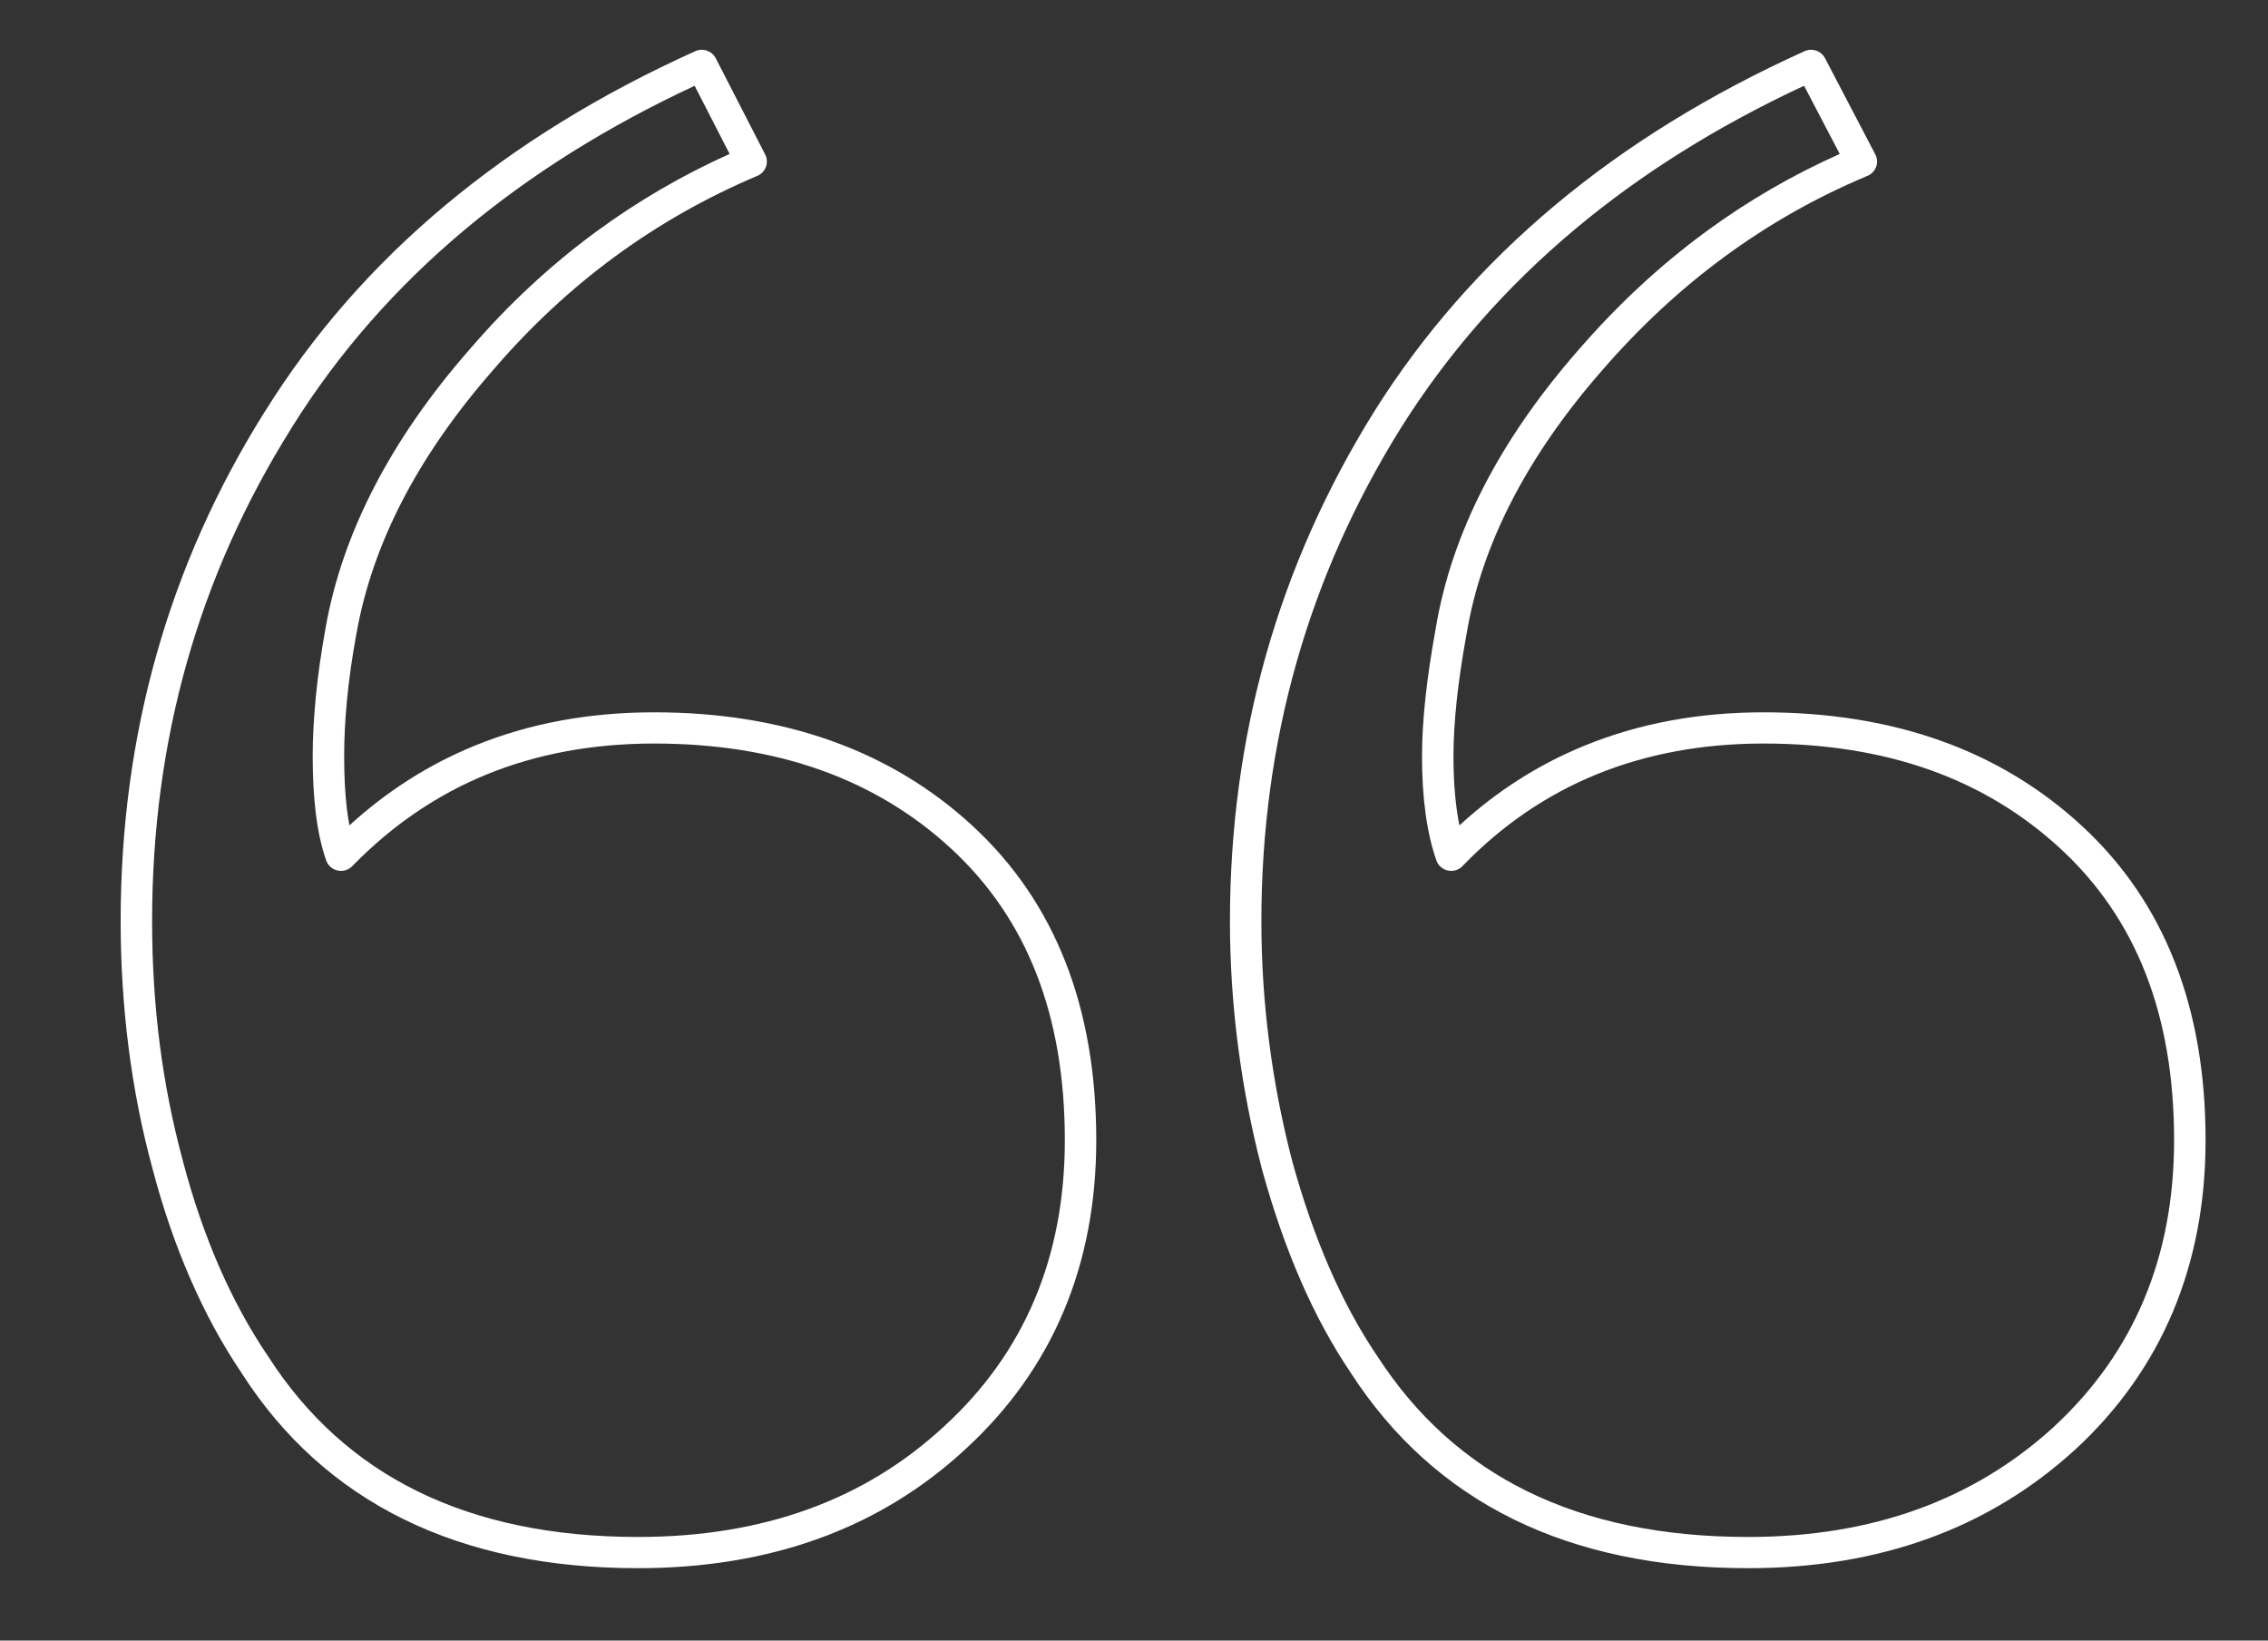 <svg width="94" height="68" viewBox="0 0 94 68" fill="none" xmlns="http://www.w3.org/2000/svg">
<rect x="0" y="0" width="94" height="68" fill="#333333" stroke="none"/>
<g id="&#208;&#186;&#208;&#176;&#208;&#178;&#209;&#139;&#209;&#135;&#208;&#186;&#208;&#184; 2">
<g id="&#208;&#161;&#208;&#187;&#208;&#190;&#208;&#185;_x0020_1">
<path id="Vector" d="M77.366 7.303C75.27 8.184 73.317 9.29 71.499 10.624C69.668 11.965 67.974 13.539 66.406 15.346L66.402 15.352C64.84 17.136 63.587 18.948 62.648 20.776C61.715 22.592 61.093 24.421 60.789 26.252L60.781 26.292C60.42 28.263 60.241 29.949 60.241 31.353C60.241 32.445 60.324 33.399 60.487 34.213C62.043 32.784 63.779 31.678 65.687 30.901C67.932 29.985 70.406 29.525 73.092 29.525C75.784 29.525 78.229 29.917 80.43 30.7C82.64 31.488 84.594 32.668 86.294 34.24C88.003 35.819 89.285 37.7 90.139 39.883C90.988 42.05 91.413 44.509 91.413 47.262C91.413 49.852 90.959 52.219 90.065 54.356C89.164 56.503 87.817 58.409 86.034 60.063L85.993 60.098C84.208 61.727 82.186 62.95 79.934 63.767C77.669 64.588 75.175 65 72.46 65C68.716 65 65.476 64.321 62.733 62.975C59.974 61.62 57.729 59.596 55.991 56.913L55.98 56.896C55.2 55.74 54.507 54.459 53.9 53.059C53.292 51.661 52.761 50.127 52.304 48.465L52.302 48.457C51.866 46.781 51.533 45.075 51.311 43.348C51.089 41.629 50.977 39.903 50.977 38.182C50.977 34.347 51.477 30.665 52.473 27.143C53.47 23.618 54.966 20.256 56.953 17.062C58.964 13.859 61.46 11.007 64.445 8.51C67.412 6.027 70.862 3.896 74.796 2.12C75.119 1.976 75.498 2.116 75.65 2.431L77.725 6.401C77.889 6.717 77.764 7.106 77.444 7.27L77.366 7.303ZM70.724 9.587C72.446 8.325 74.287 7.257 76.25 6.381L74.772 3.554C71.18 5.226 68.018 7.208 65.285 9.495C62.405 11.905 59.998 14.656 58.059 17.742C56.137 20.827 54.691 24.079 53.726 27.491C52.764 30.893 52.28 34.458 52.28 38.182C52.28 39.875 52.389 41.546 52.6 43.187C52.814 44.855 53.136 46.508 53.559 48.134C53.995 49.717 54.505 51.189 55.096 52.548C55.677 53.885 56.331 55.096 57.061 56.178L57.087 56.215C58.696 58.7 60.766 60.57 63.308 61.818C65.865 63.073 68.914 63.706 72.46 63.706C75.029 63.706 77.375 63.322 79.491 62.554C81.584 61.795 83.461 60.66 85.115 59.15L85.147 59.118C86.792 57.593 88.034 55.836 88.862 53.861C89.69 51.886 90.108 49.684 90.108 47.262C90.108 44.664 89.715 42.36 88.927 40.348C88.145 38.351 86.972 36.631 85.407 35.184C83.834 33.73 82.029 32.639 79.992 31.914C77.943 31.184 75.644 30.819 73.092 30.819C70.569 30.819 68.26 31.246 66.18 32.094C64.118 32.934 62.268 34.194 60.647 35.865C60.574 35.953 60.475 36.022 60.358 36.062C60.018 36.178 59.647 35.998 59.531 35.66C59.135 34.522 58.937 33.085 58.937 31.353C58.937 29.892 59.126 28.128 59.503 26.064L59.506 26.045C59.833 24.075 60.496 22.118 61.487 20.189C62.471 18.273 63.783 16.377 65.417 14.51C67.05 12.625 68.816 10.986 70.724 9.587ZM31.355 7.303C29.262 8.191 27.297 9.305 25.471 10.647C23.655 11.983 21.972 13.547 20.432 15.344L20.415 15.365C18.858 17.145 17.609 18.948 16.671 20.762C15.732 22.579 15.1 24.414 14.775 26.26L14.763 26.314C14.586 27.288 14.461 28.194 14.38 29.033C14.3 29.862 14.264 30.638 14.264 31.353C14.264 32.162 14.3 32.895 14.38 33.548C14.409 33.779 14.443 34 14.482 34.212C16.048 32.783 17.785 31.678 19.694 30.9C21.938 29.985 24.411 29.525 27.115 29.525C29.791 29.525 32.239 29.918 34.447 30.703C36.659 31.491 38.62 32.67 40.317 34.24C42.026 35.819 43.308 37.7 44.163 39.883C45.011 42.05 45.436 44.509 45.436 47.262C45.436 49.857 44.982 52.227 44.079 54.365C43.174 56.507 41.818 58.41 40.019 60.062C38.246 61.707 36.221 62.943 33.948 63.767C31.682 64.588 29.18 65 26.445 65C22.723 65 19.486 64.322 16.745 62.978C13.981 61.623 11.733 59.597 10.012 56.91L9.997 56.886C9.217 55.729 8.514 54.441 7.896 53.022C7.284 51.623 6.758 50.101 6.327 48.462C5.88 46.825 5.552 45.151 5.333 43.452C5.109 41.698 5 39.938 5 38.182C5 34.33 5.495 30.634 6.495 27.098C7.489 23.586 8.979 20.238 10.977 17.059L10.999 17.026C12.984 13.845 15.465 11.011 18.431 8.529C21.408 6.038 24.874 3.899 28.819 2.12C29.137 1.979 29.51 2.111 29.666 2.417L31.713 6.402C31.876 6.721 31.749 7.11 31.428 7.272L31.355 7.303ZM24.697 9.611C26.43 8.337 28.281 7.261 30.24 6.38L28.79 3.556C25.189 5.233 22.013 7.221 19.271 9.514C16.406 11.912 14.013 14.644 12.102 17.706L12.082 17.742C10.15 20.817 8.708 24.054 7.748 27.447C6.782 30.862 6.304 34.442 6.304 38.182C6.304 39.911 6.407 41.617 6.622 43.291C6.832 44.916 7.149 46.532 7.583 48.129V48.134C7.998 49.713 8.503 51.174 9.087 52.513C9.671 53.851 10.338 55.071 11.076 56.167L11.112 56.218C12.704 58.702 14.777 60.574 17.321 61.821C19.876 63.074 22.921 63.706 26.445 63.706C29.034 63.706 31.389 63.321 33.505 62.554C35.609 61.792 37.487 60.646 39.133 59.118C40.795 57.597 42.043 55.843 42.877 53.869C43.712 51.893 44.133 49.687 44.133 47.262C44.133 44.664 43.738 42.36 42.95 40.348C42.169 38.351 40.995 36.631 39.431 35.184C37.86 33.732 36.049 32.642 34.009 31.916C31.953 31.185 29.652 30.819 27.115 30.819C24.575 30.819 22.267 31.246 20.188 32.093C18.123 32.934 16.271 34.195 14.63 35.87C14.556 35.956 14.459 36.023 14.345 36.062C14.005 36.178 13.633 35.998 13.517 35.66C13.316 35.082 13.176 34.428 13.087 33.699C13 32.987 12.96 32.204 12.96 31.353C12.96 30.629 13 29.817 13.087 28.912C13.17 28.043 13.3 27.1 13.485 26.084L13.492 26.038C13.838 24.072 14.512 22.115 15.515 20.176C16.504 18.264 17.81 16.375 19.431 14.52L19.44 14.511C21.044 12.637 22.8 11.006 24.697 9.611Z" fill="white"/>
</g>
</g>
</svg>
